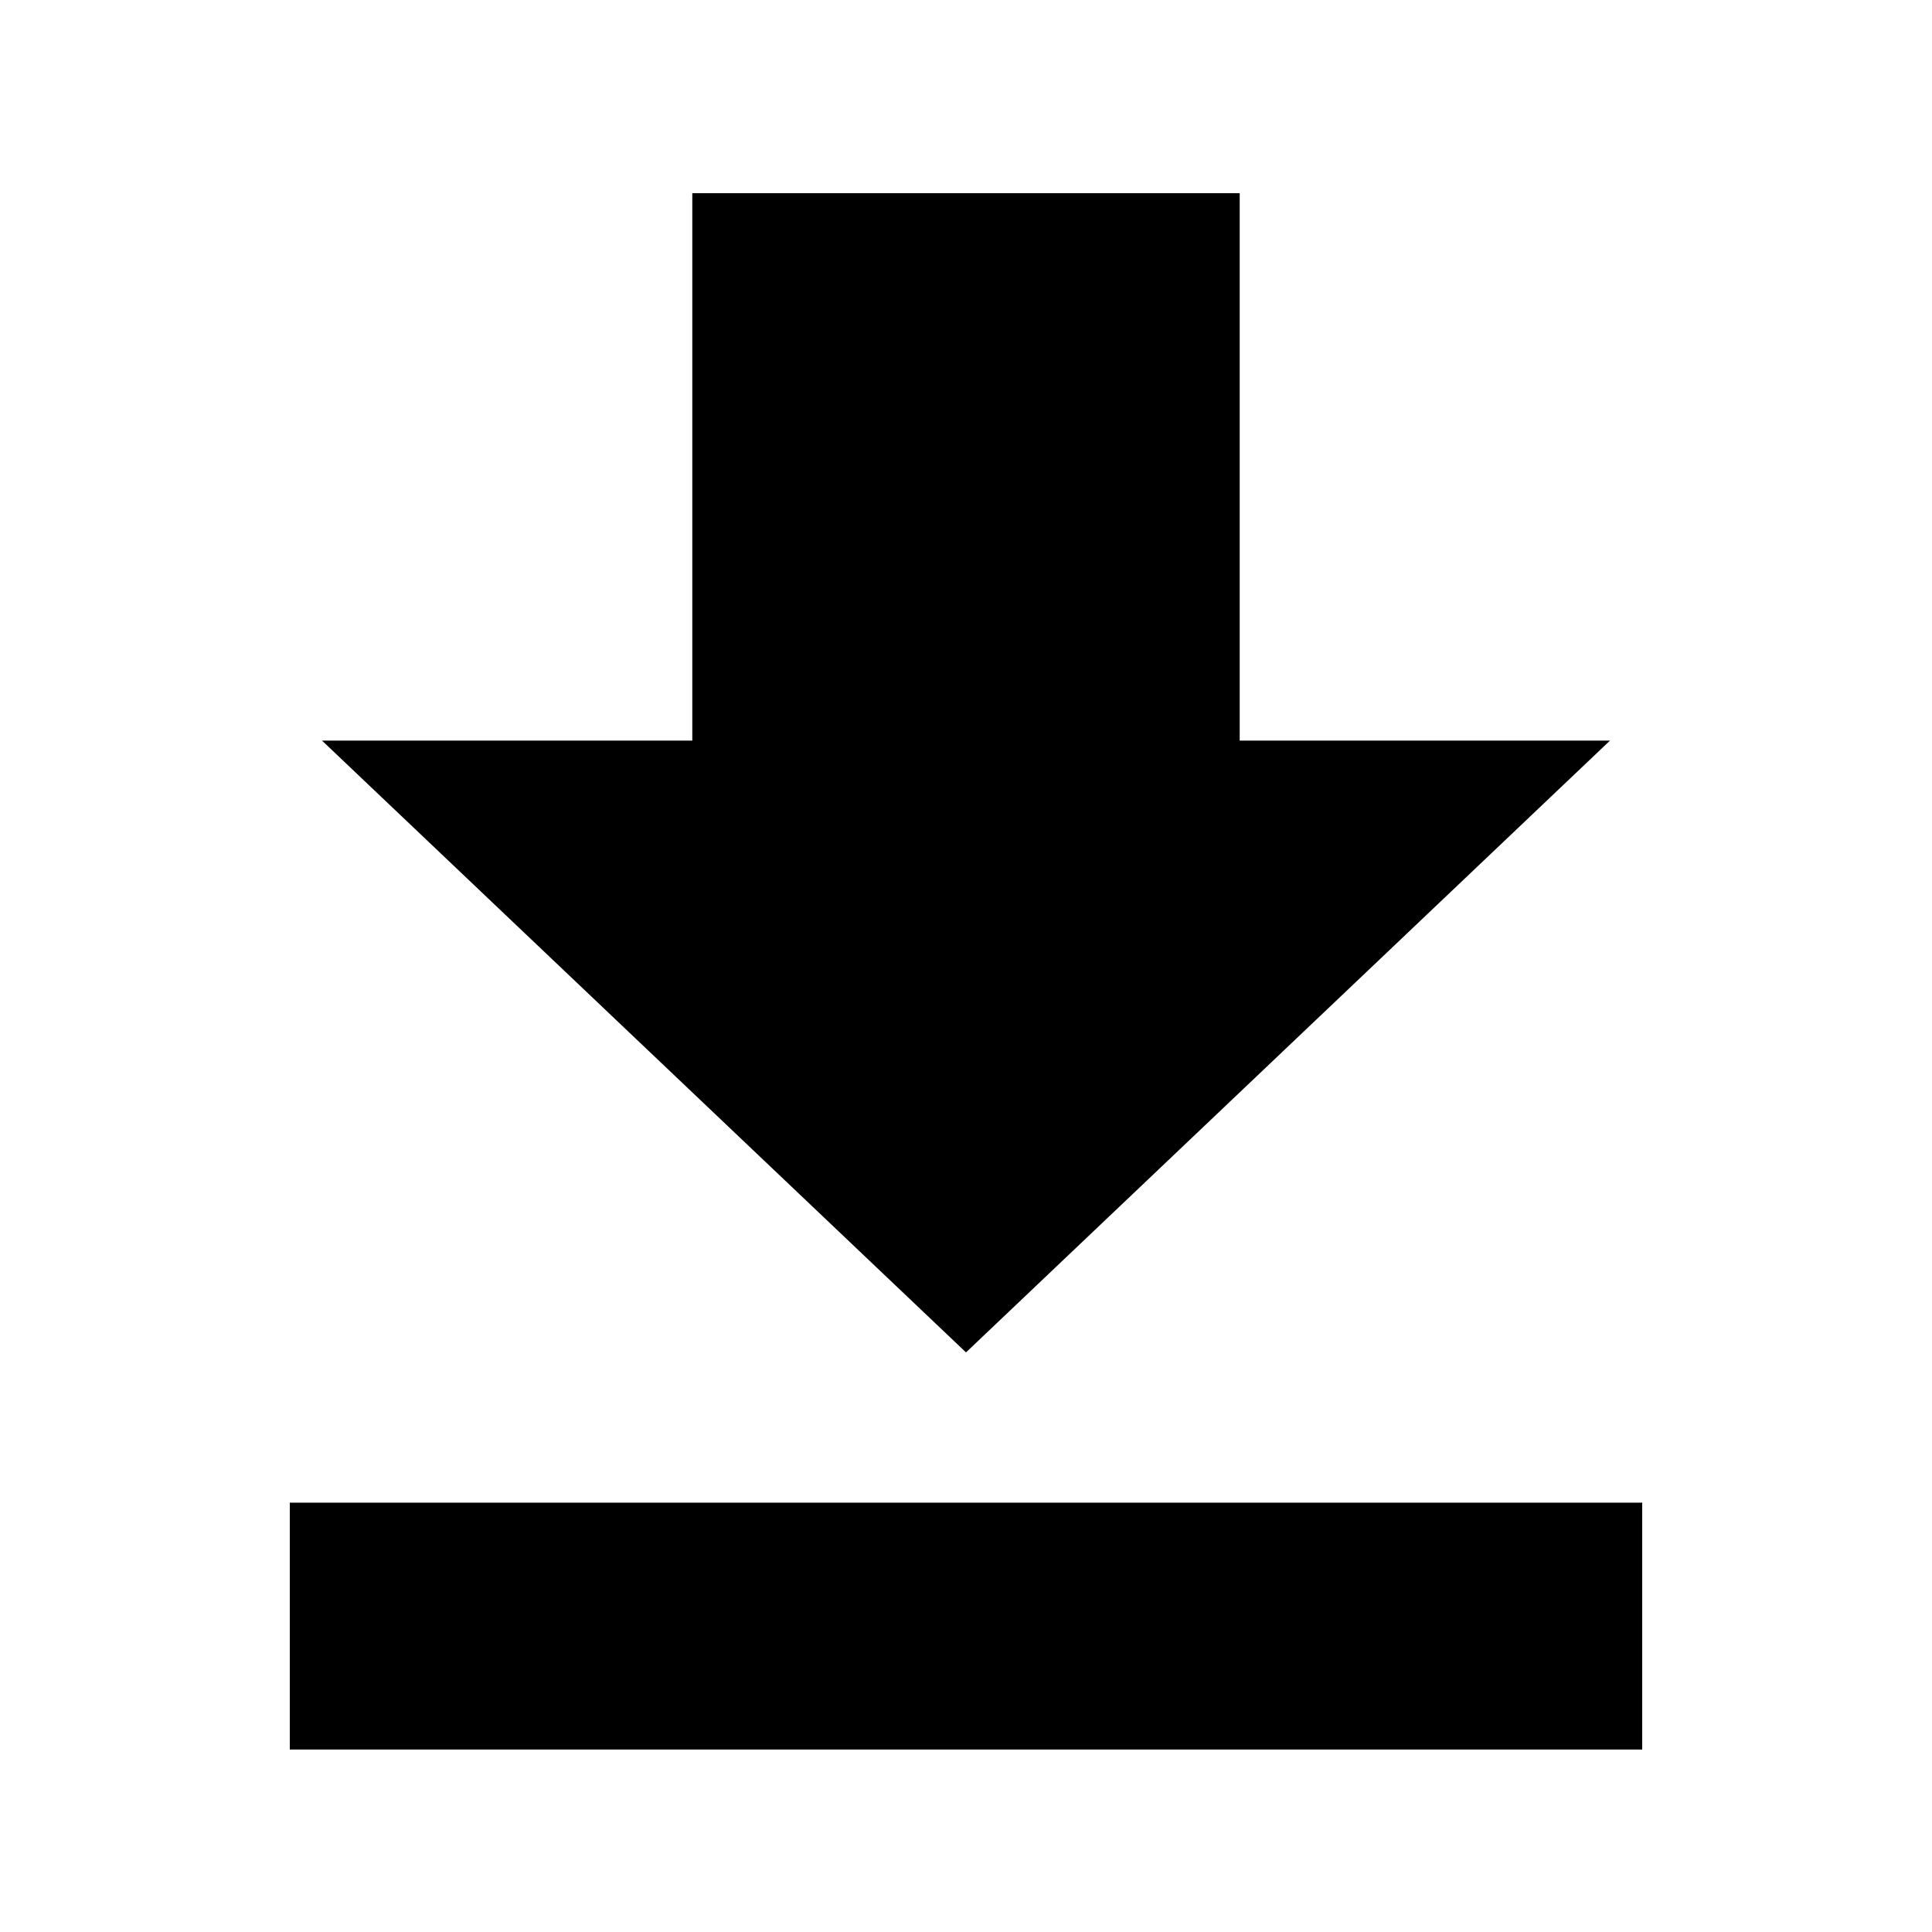 <?xml version="1.0" encoding="utf-8"?>
<!-- Generator: Adobe Illustrator 18.1.1, SVG Export Plug-In . SVG Version: 6.00 Build 0)  -->
<!DOCTYPE svg PUBLIC "-//W3C//DTD SVG 1.1//EN" "http://www.w3.org/Graphics/SVG/1.1/DTD/svg11.dtd">
<svg version="1.1" xmlns="http://www.w3.org/2000/svg" xmlns:xlink="http://www.w3.org/1999/xlink" x="0px" y="0px"
	 viewBox="0 0 360 360" enable-background="new 0 0 360 360" xml:space="preserve">
<g id="Delete">
	<g>
		<rect x="54" y="280" width="252" height="46"/>
	</g>
	<polygon points="231,138 231,36 129,36 129,138 60,138 180,252 300,138 	"/>
</g>
<g id="Layer_3" display="none">
</g>
<g id="Boxes" display="none">
	<rect display="inline" fill="none" stroke="#231F20" stroke-width="0.5" stroke-miterlimit="10" width="360" height="360"/>
</g>
<g id="DRAFT" display="none">
	<g display="inline">
		<defs>
			<circle id="SVGID_9_" cx="-966" cy="-366.1" r="156"/>
		</defs>
		<clipPath id="SVGID_2_">
			<use xlink:href="#SVGID_9_"  overflow="visible"/>
		</clipPath>
		<g clip-path="url(#SVGID_2_)">
			<defs>
				<rect id="SVGID_11_" x="-8984.4" y="-10159.5" width="9984" height="34915.5"/>
			</defs>
			<clipPath id="SVGID_4_">
				<use xlink:href="#SVGID_11_"  overflow="visible"/>
			</clipPath>
		</g>
	</g>
	<g display="inline">
		<g>
			<defs>
				<circle id="SVGID_13_" cx="-1028.4" cy="-362.7" r="20.8"/>
			</defs>
			<clipPath id="SVGID_6_">
				<use xlink:href="#SVGID_13_"  overflow="visible"/>
			</clipPath>
			<g clip-path="url(#SVGID_6_)">
				<defs>
					<rect id="SVGID_15_" x="-8987.9" y="-10159.5" width="9984" height="34915.5"/>
				</defs>
				<clipPath id="SVGID_8_">
					<use xlink:href="#SVGID_15_"  overflow="visible"/>
				</clipPath>
			</g>
		</g>
		<g>
			<defs>
				<circle id="SVGID_17_" cx="-966" cy="-362.7" r="20.8"/>
			</defs>
			<clipPath id="SVGID_10_">
				<use xlink:href="#SVGID_17_"  overflow="visible"/>
			</clipPath>
			<g clip-path="url(#SVGID_10_)">
				<defs>
					<rect id="SVGID_19_" x="-8987.9" y="-10159.5" width="9984" height="34915.5"/>
				</defs>
				<clipPath id="SVGID_12_">
					<use xlink:href="#SVGID_19_"  overflow="visible"/>
				</clipPath>
			</g>
		</g>
		<g>
			<defs>
				<circle id="SVGID_21_" cx="-903.6" cy="-362.7" r="20.8"/>
			</defs>
			<clipPath id="SVGID_14_">
				<use xlink:href="#SVGID_21_"  overflow="visible"/>
			</clipPath>
			<g clip-path="url(#SVGID_14_)">
				<defs>
					<rect id="SVGID_23_" x="-8987.9" y="-10159.5" width="9984" height="34915.5"/>
				</defs>
				<clipPath id="SVGID_16_">
					<use xlink:href="#SVGID_23_"  overflow="visible"/>
				</clipPath>
			</g>
		</g>
	</g>
</g>
</svg>
